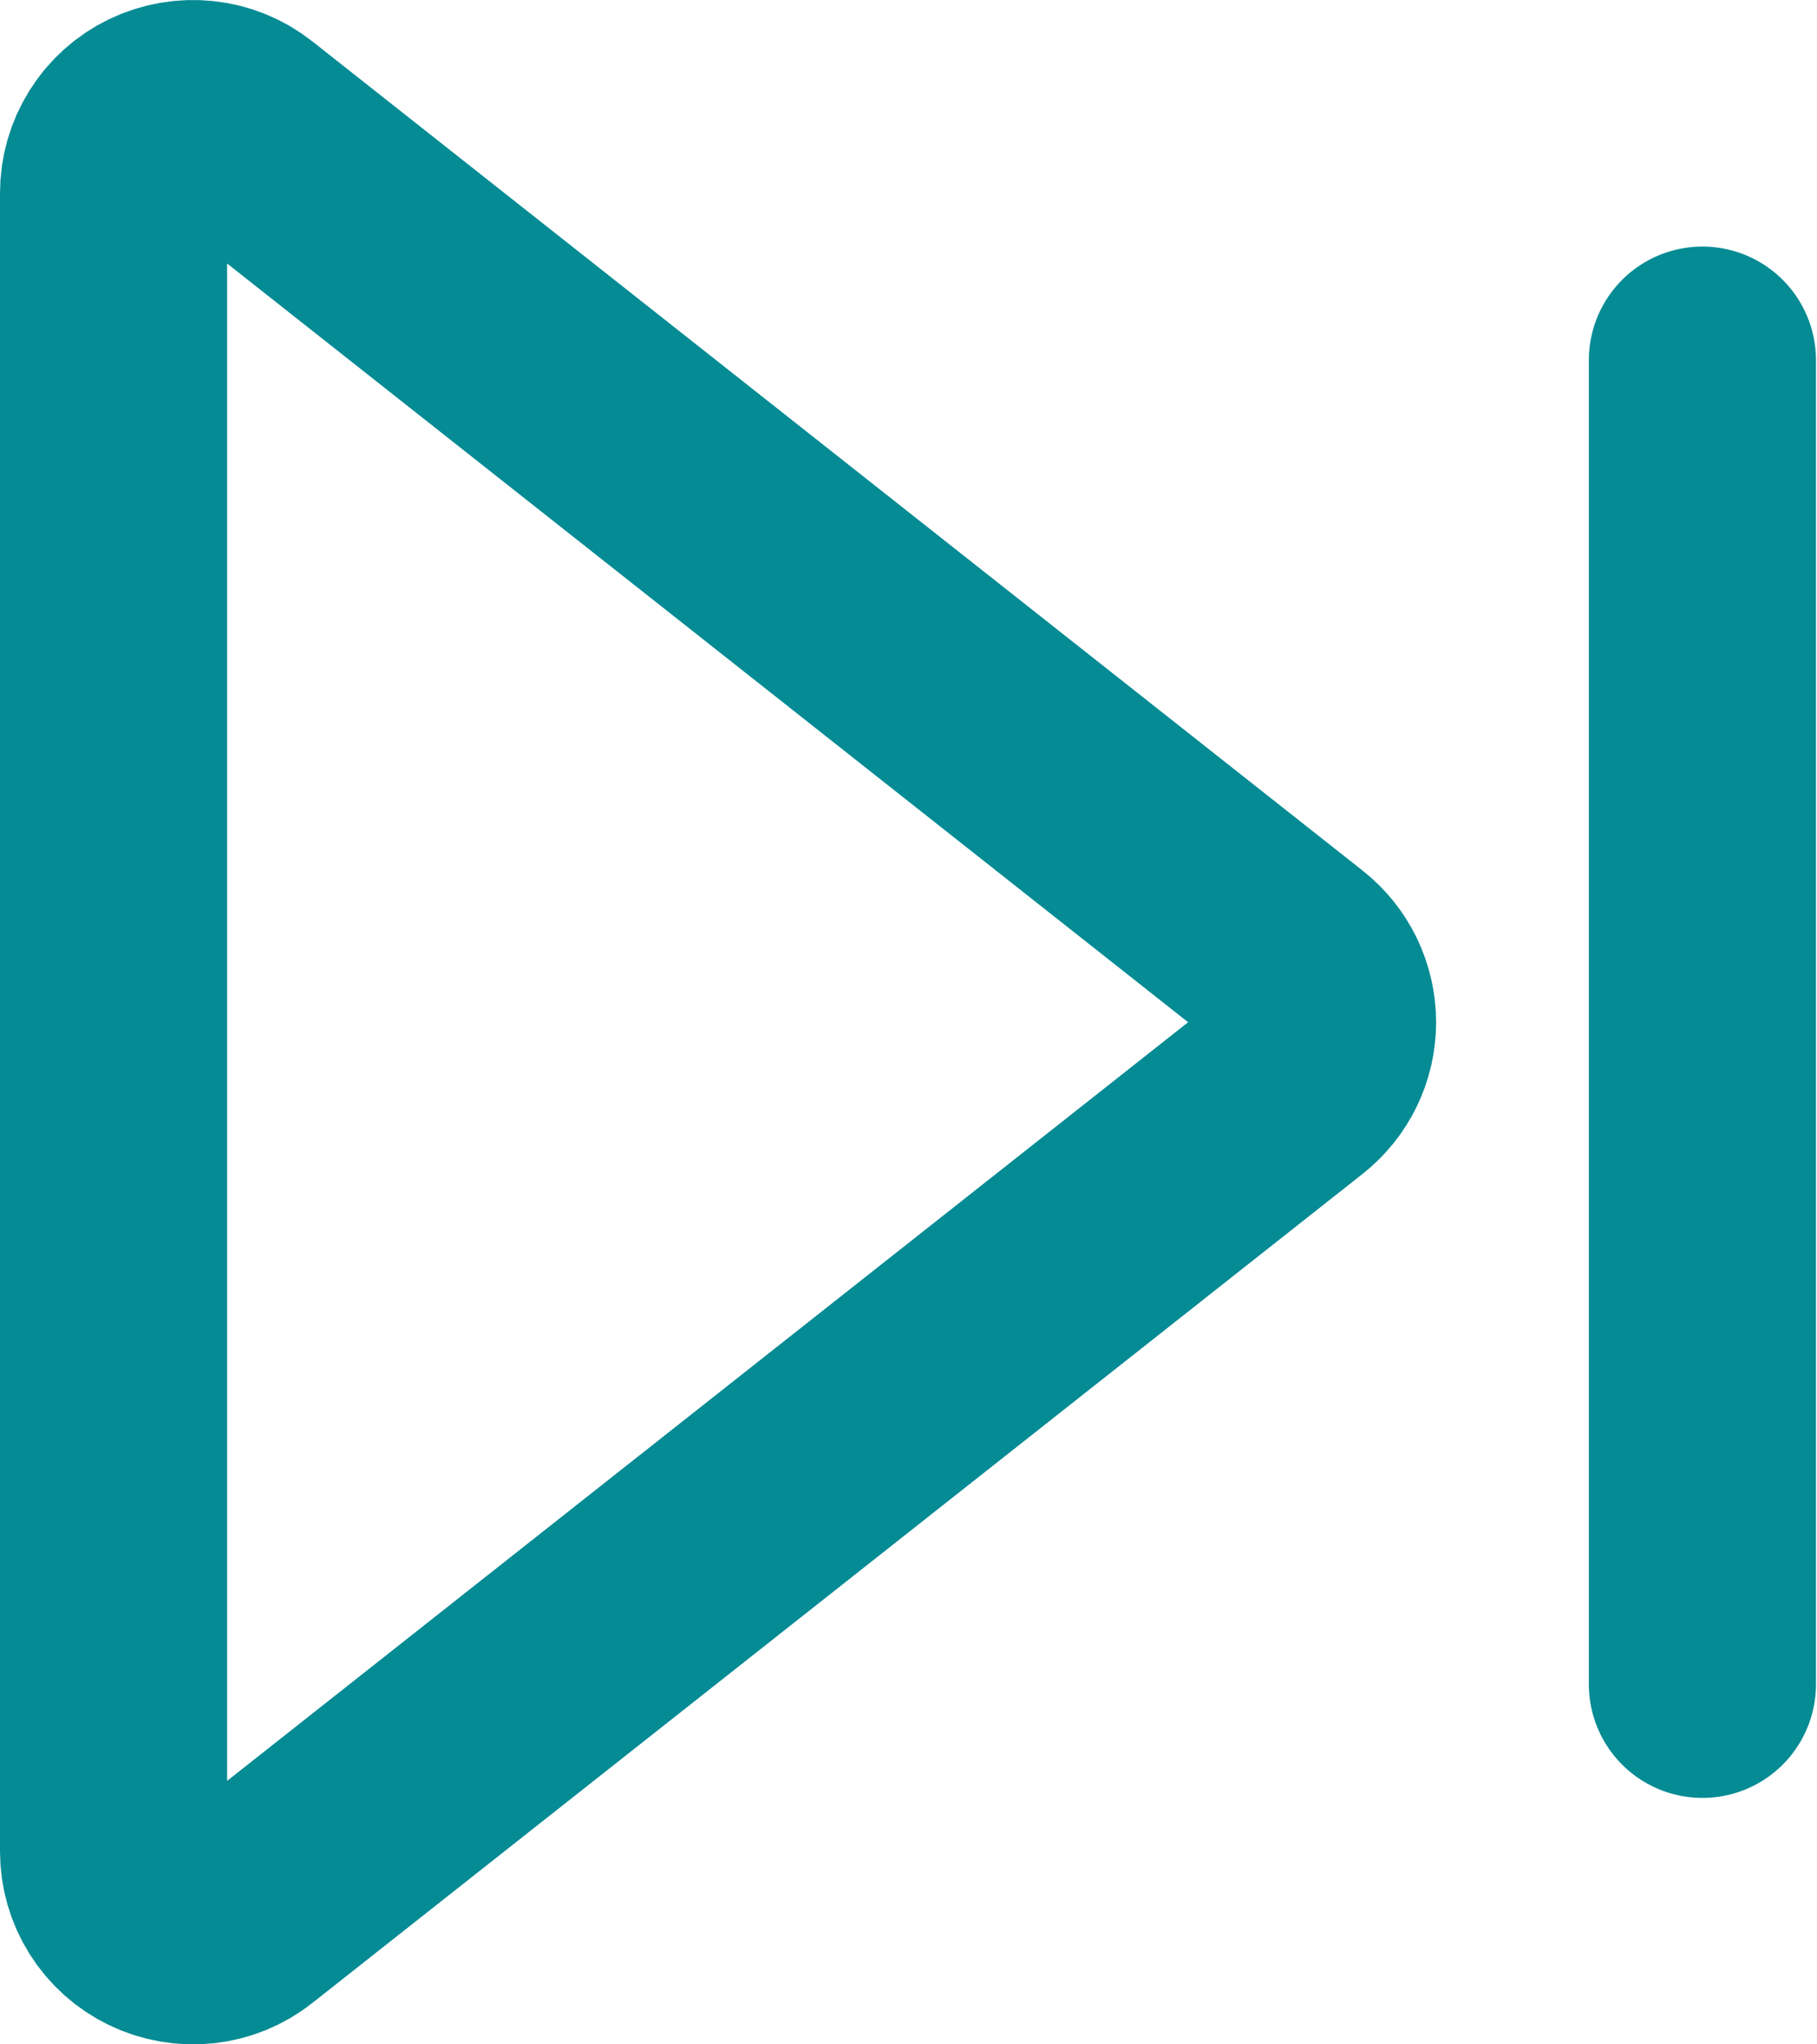 <svg width="16" height="18" viewBox="0 0 16 18" fill="none" xmlns="http://www.w3.org/2000/svg">
<path d="M14.991 3.171V14.83M2.133 1.151C2.03 1.069 1.906 1.018 1.775 1.004C1.645 0.99 1.513 1.013 1.394 1.07C1.276 1.127 1.176 1.217 1.107 1.328C1.037 1.44 1 1.568 1 1.7V16.301C1 16.433 1.037 16.561 1.107 16.672C1.177 16.784 1.277 16.873 1.395 16.93C1.513 16.987 1.645 17.01 1.776 16.996C1.906 16.982 2.03 16.931 2.133 16.849L11.38 9.55C11.463 9.484 11.53 9.401 11.576 9.306C11.622 9.211 11.646 9.106 11.646 9.001C11.646 8.895 11.622 8.791 11.576 8.695C11.53 8.6 11.463 8.517 11.38 8.451L2.133 1.151Z" stroke="#058b94" stroke-width="2" stroke-linecap="round" stroke-linejoin="round"/>
</svg>
